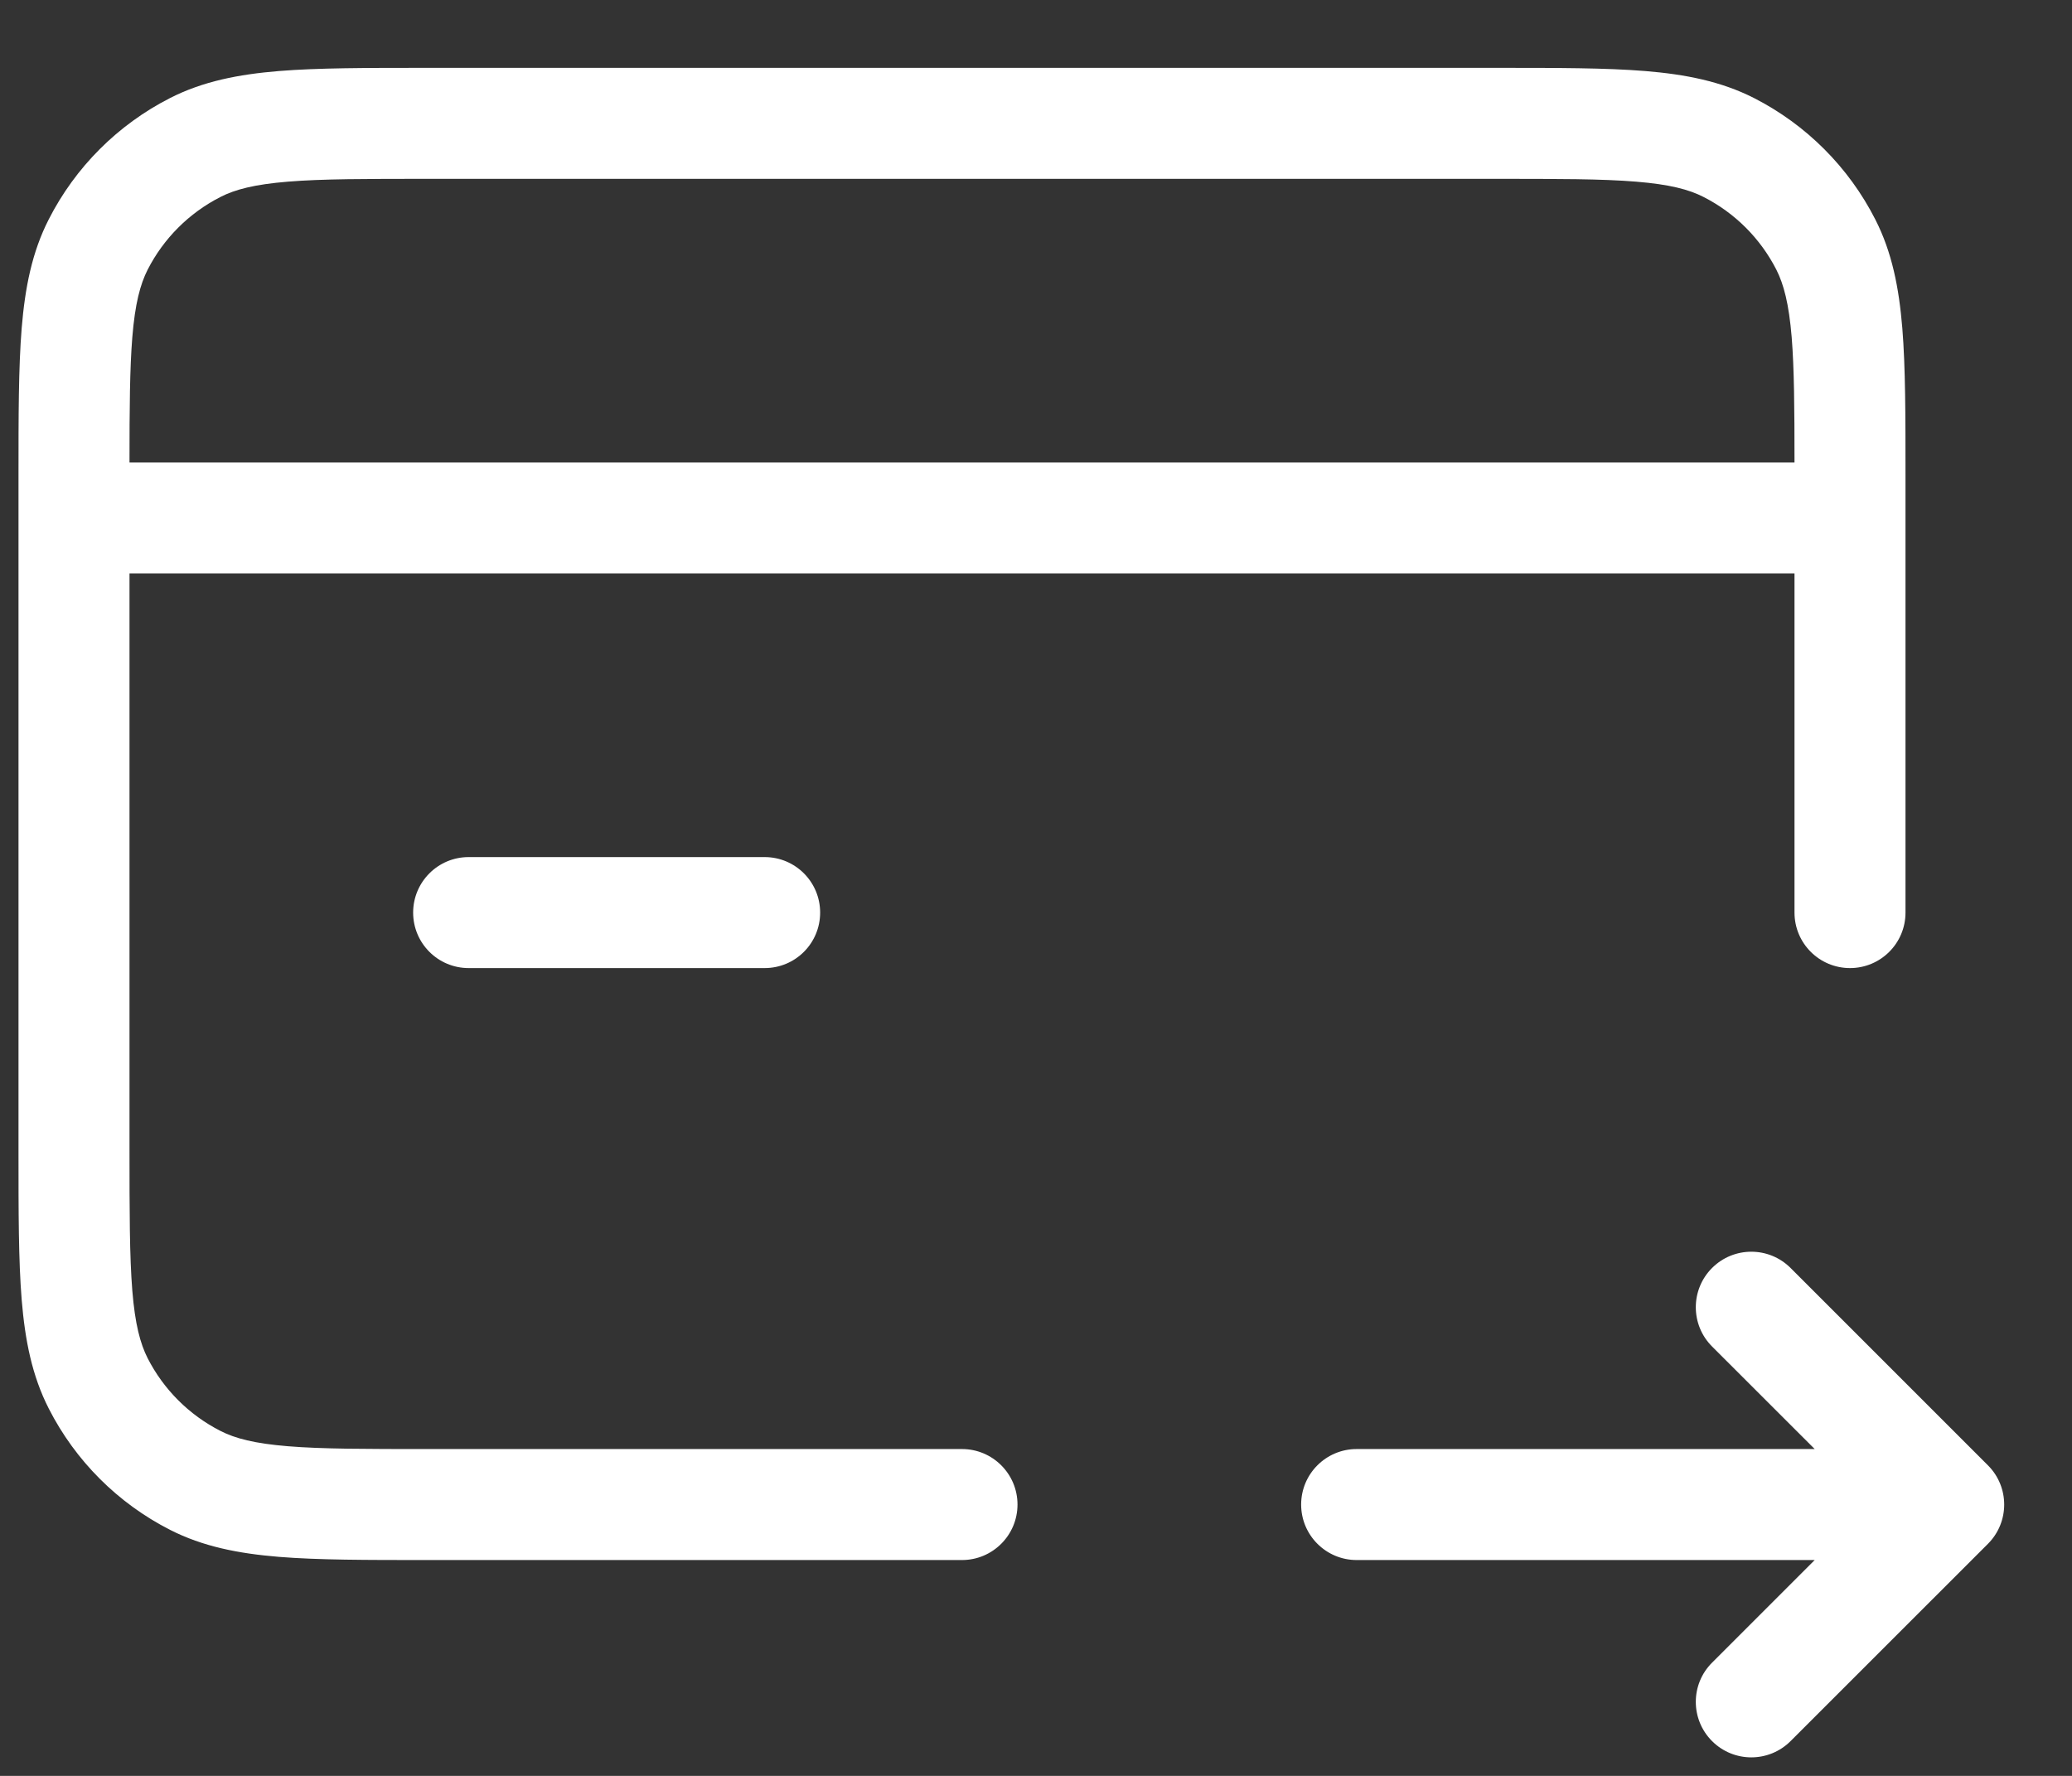 <svg width="28" height="24" viewBox="0 0 28 24" fill="none" xmlns="http://www.w3.org/2000/svg">
<rect x="0" y="0" width="28" height="24" fill="#333333" stroke="none"/>
<path fill-rule="evenodd" clip-rule="evenodd" d="M5.8 0.917H5.768H5.768C4.955 0.917 4.299 0.917 3.769 0.96C3.222 1.005 2.742 1.099 2.298 1.325C1.592 1.685 1.018 2.259 0.659 2.964C0.432 3.408 0.338 3.889 0.293 4.435C0.25 4.966 0.25 5.622 0.25 6.435V6.435V6.467V7V15.533V15.565V15.565C0.25 16.378 0.25 17.034 0.293 17.565C0.338 18.111 0.432 18.591 0.659 19.036C1.018 19.741 1.592 20.315 2.298 20.675C2.742 20.901 3.222 20.995 3.769 21.04C4.299 21.083 4.955 21.083 5.768 21.083H5.8H13C13.414 21.083 13.75 20.747 13.75 20.333C13.75 19.919 13.414 19.583 13 19.583H5.8C4.948 19.583 4.353 19.583 3.891 19.545C3.437 19.508 3.176 19.439 2.979 19.338C2.555 19.122 2.211 18.778 1.995 18.355C1.895 18.157 1.825 17.896 1.788 17.443C1.751 16.98 1.75 16.386 1.75 15.533V7.75H24.25V12.333C24.25 12.748 24.586 13.083 25 13.083C25.414 13.083 25.75 12.748 25.75 12.333V7V6.467V6.434C25.75 5.622 25.75 4.966 25.707 4.435C25.662 3.889 25.568 3.408 25.341 2.964C24.982 2.259 24.408 1.685 23.703 1.325C23.258 1.099 22.778 1.005 22.232 0.96C21.701 0.917 21.045 0.917 20.232 0.917H20.2H5.8ZM24.25 6.25H1.75C1.75 5.512 1.754 4.98 1.788 4.557C1.825 4.103 1.895 3.843 1.995 3.645C2.211 3.222 2.555 2.878 2.979 2.662C3.176 2.561 3.437 2.492 3.891 2.455C4.353 2.417 4.948 2.417 5.8 2.417H20.2C21.052 2.417 21.647 2.417 22.109 2.455C22.563 2.492 22.824 2.561 23.021 2.662C23.445 2.878 23.789 3.222 24.005 3.645C24.105 3.843 24.174 4.103 24.212 4.557C24.246 4.98 24.25 5.512 24.25 6.25ZM24.197 17.136C23.904 16.843 23.429 16.843 23.136 17.136C22.843 17.429 22.843 17.904 23.136 18.197L24.523 19.583H18.333C17.919 19.583 17.583 19.919 17.583 20.333C17.583 20.747 17.919 21.083 18.333 21.083H24.523L23.136 22.47C22.843 22.762 22.843 23.237 23.136 23.53C23.429 23.823 23.904 23.823 24.197 23.53L26.864 20.864C27.157 20.571 27.157 20.096 26.864 19.803L24.197 17.136ZM6.333 11.583C5.919 11.583 5.583 11.919 5.583 12.333C5.583 12.748 5.919 13.083 6.333 13.083H10.333C10.748 13.083 11.083 12.748 11.083 12.333C11.083 11.919 10.748 11.583 10.333 11.583H6.333Z" fill="white"/>
</svg>
